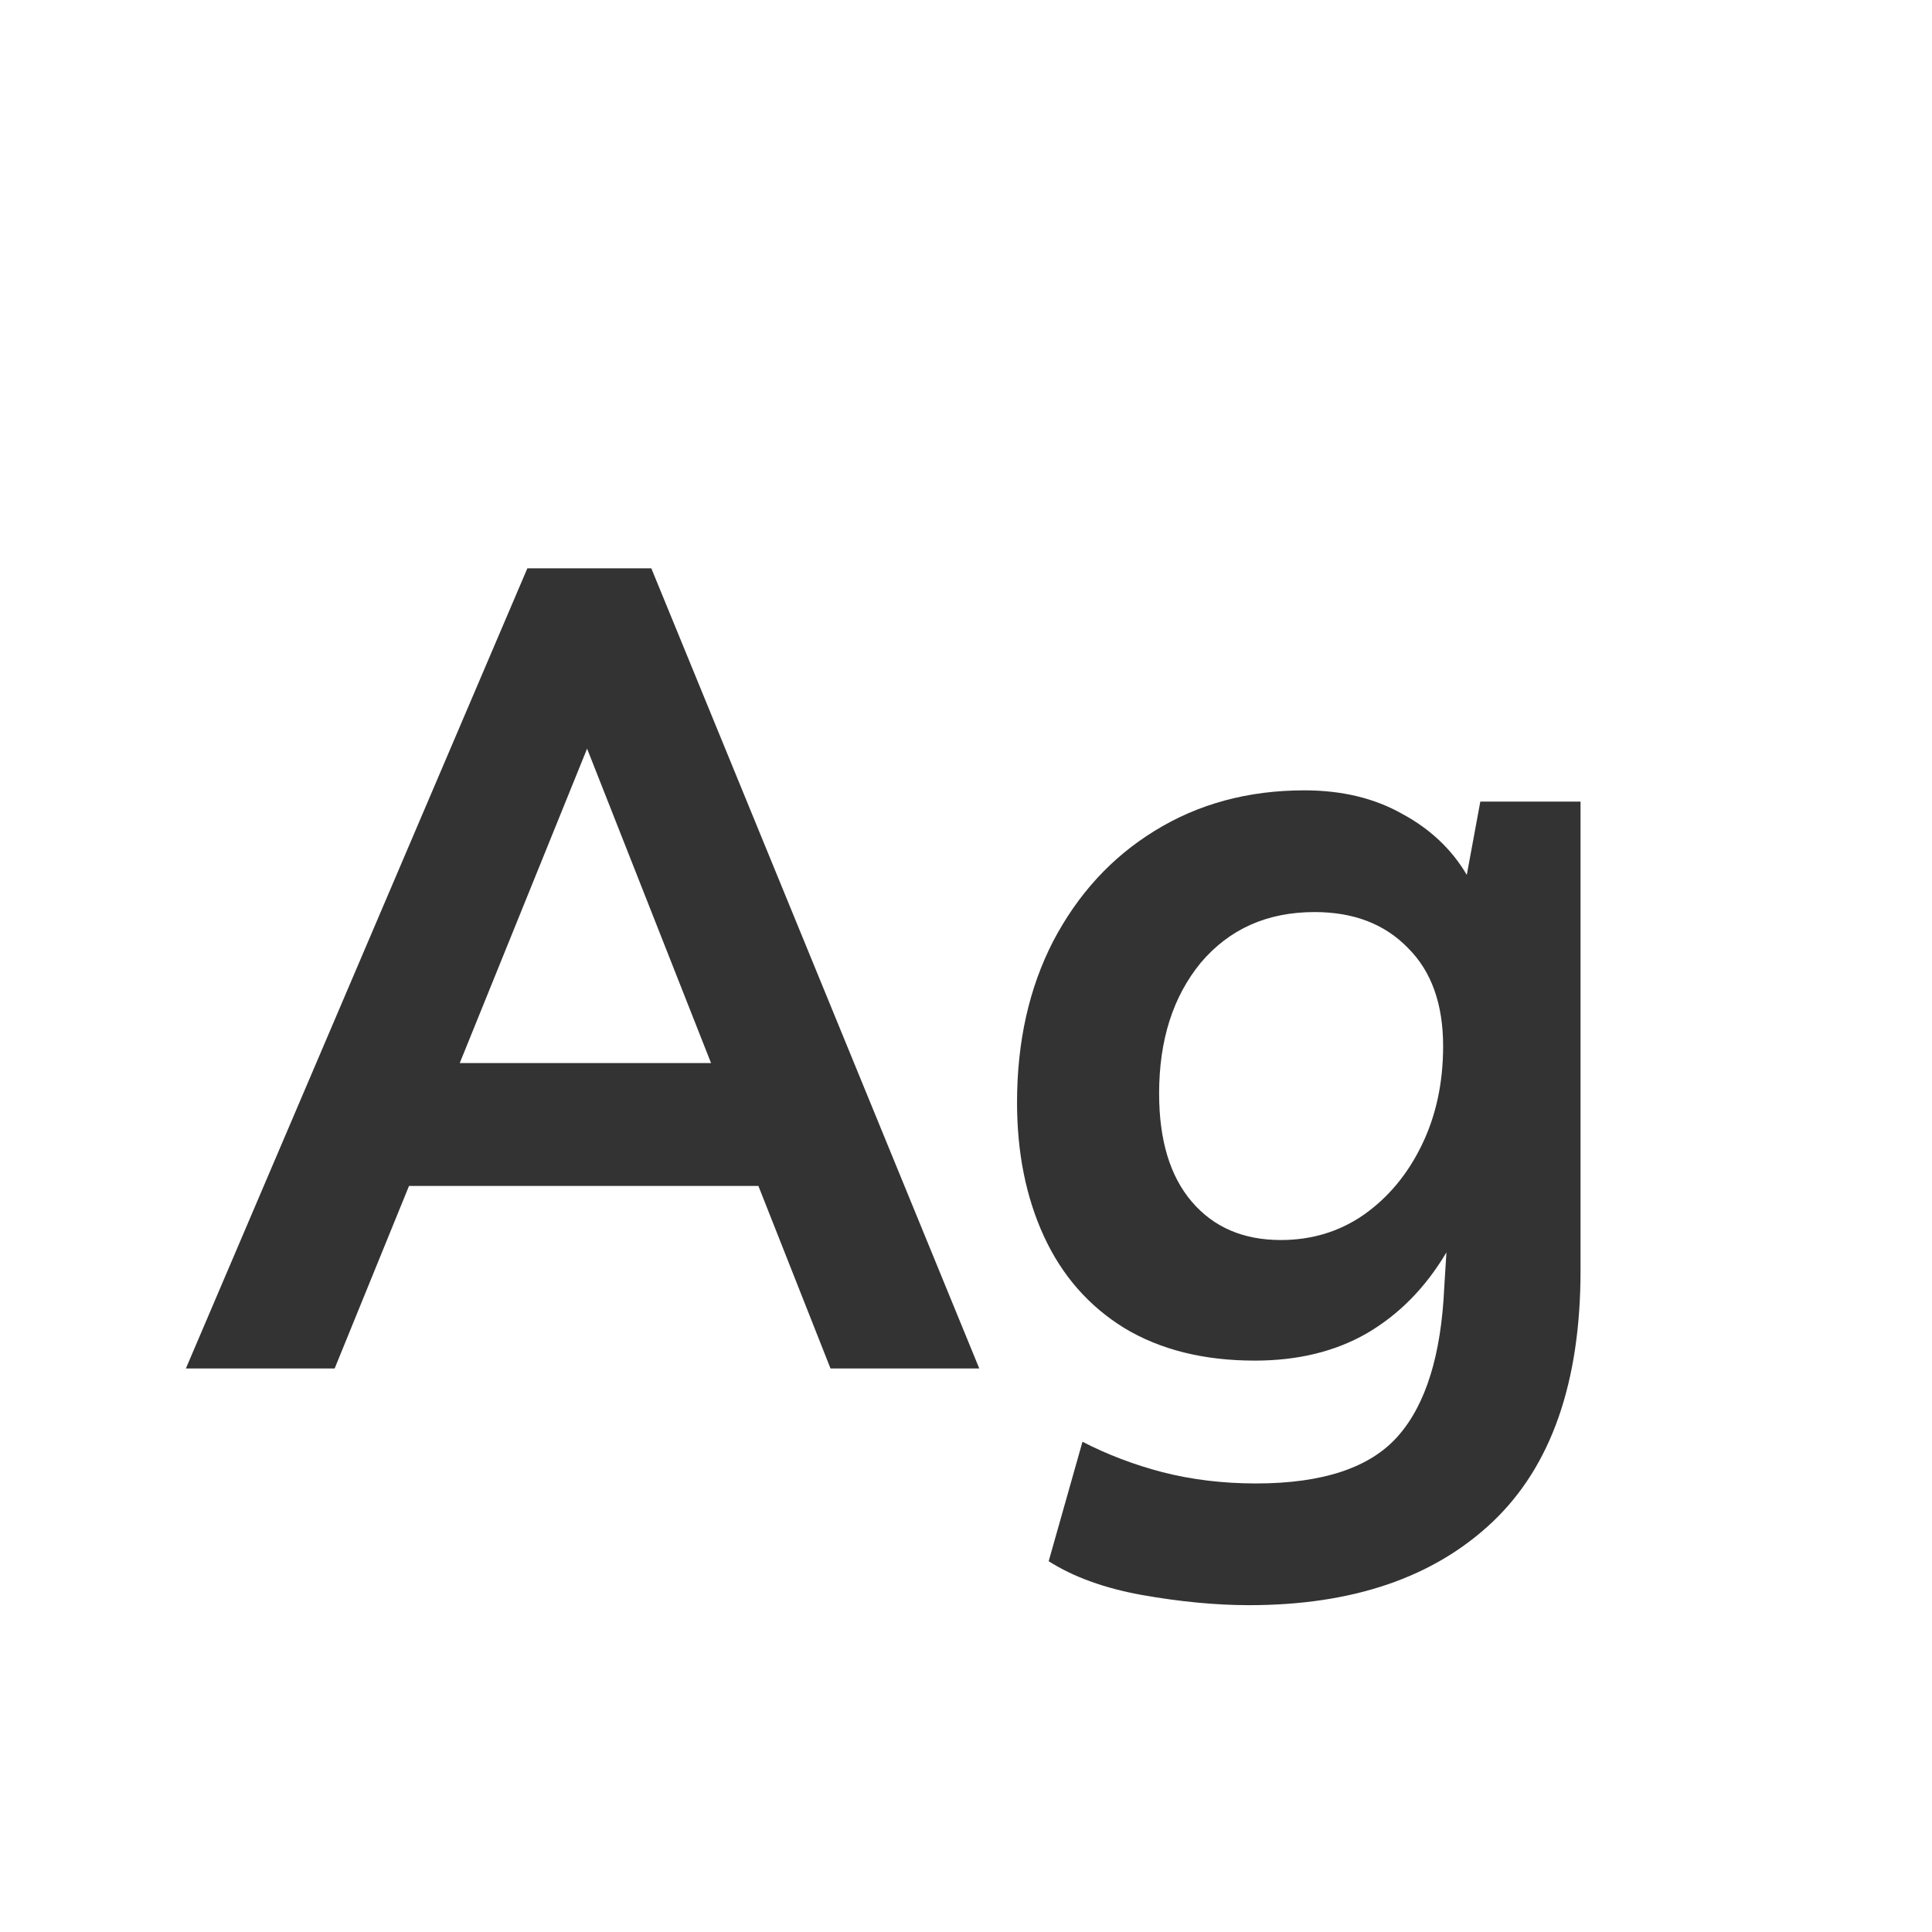 <svg width="24" height="24" viewBox="0 0 24 24" fill="none" xmlns="http://www.w3.org/2000/svg">
<path d="M2.309 17L6.551 7.06H8.091L12.165 17H10.317L9.421 14.732H5.081L4.157 17H2.309ZM5.711 13.206H8.833L7.293 9.3L5.711 13.206ZM15.518 19.94C15.108 19.94 14.665 19.898 14.188 19.814C13.722 19.73 13.335 19.59 13.027 19.394L13.447 17.91C13.755 18.069 14.086 18.195 14.441 18.288C14.805 18.381 15.192 18.428 15.602 18.428C16.433 18.428 17.021 18.232 17.366 17.84C17.712 17.448 17.903 16.832 17.941 15.992L17.968 15.558C17.707 15.997 17.376 16.333 16.974 16.566C16.582 16.79 16.12 16.902 15.588 16.902C14.954 16.902 14.412 16.767 13.964 16.496C13.526 16.225 13.194 15.847 12.97 15.362C12.746 14.877 12.634 14.321 12.634 13.696C12.634 12.94 12.784 12.273 13.082 11.694C13.39 11.106 13.81 10.649 14.342 10.322C14.884 9.986 15.505 9.818 16.204 9.818C16.671 9.818 17.077 9.916 17.422 10.112C17.768 10.299 18.034 10.551 18.221 10.868L18.389 9.958H19.634V15.782C19.634 17.173 19.27 18.213 18.543 18.904C17.814 19.595 16.806 19.94 15.518 19.94ZM16.331 11.33C15.742 11.33 15.271 11.54 14.916 11.96C14.571 12.38 14.399 12.921 14.399 13.584C14.399 14.163 14.534 14.611 14.805 14.928C15.075 15.245 15.444 15.404 15.911 15.404C16.293 15.404 16.634 15.301 16.933 15.096C17.241 14.881 17.483 14.592 17.66 14.228C17.838 13.864 17.927 13.453 17.927 12.996C17.927 12.473 17.782 12.067 17.492 11.778C17.203 11.479 16.816 11.33 16.331 11.33Z" fill="#333333"/>
</svg>
